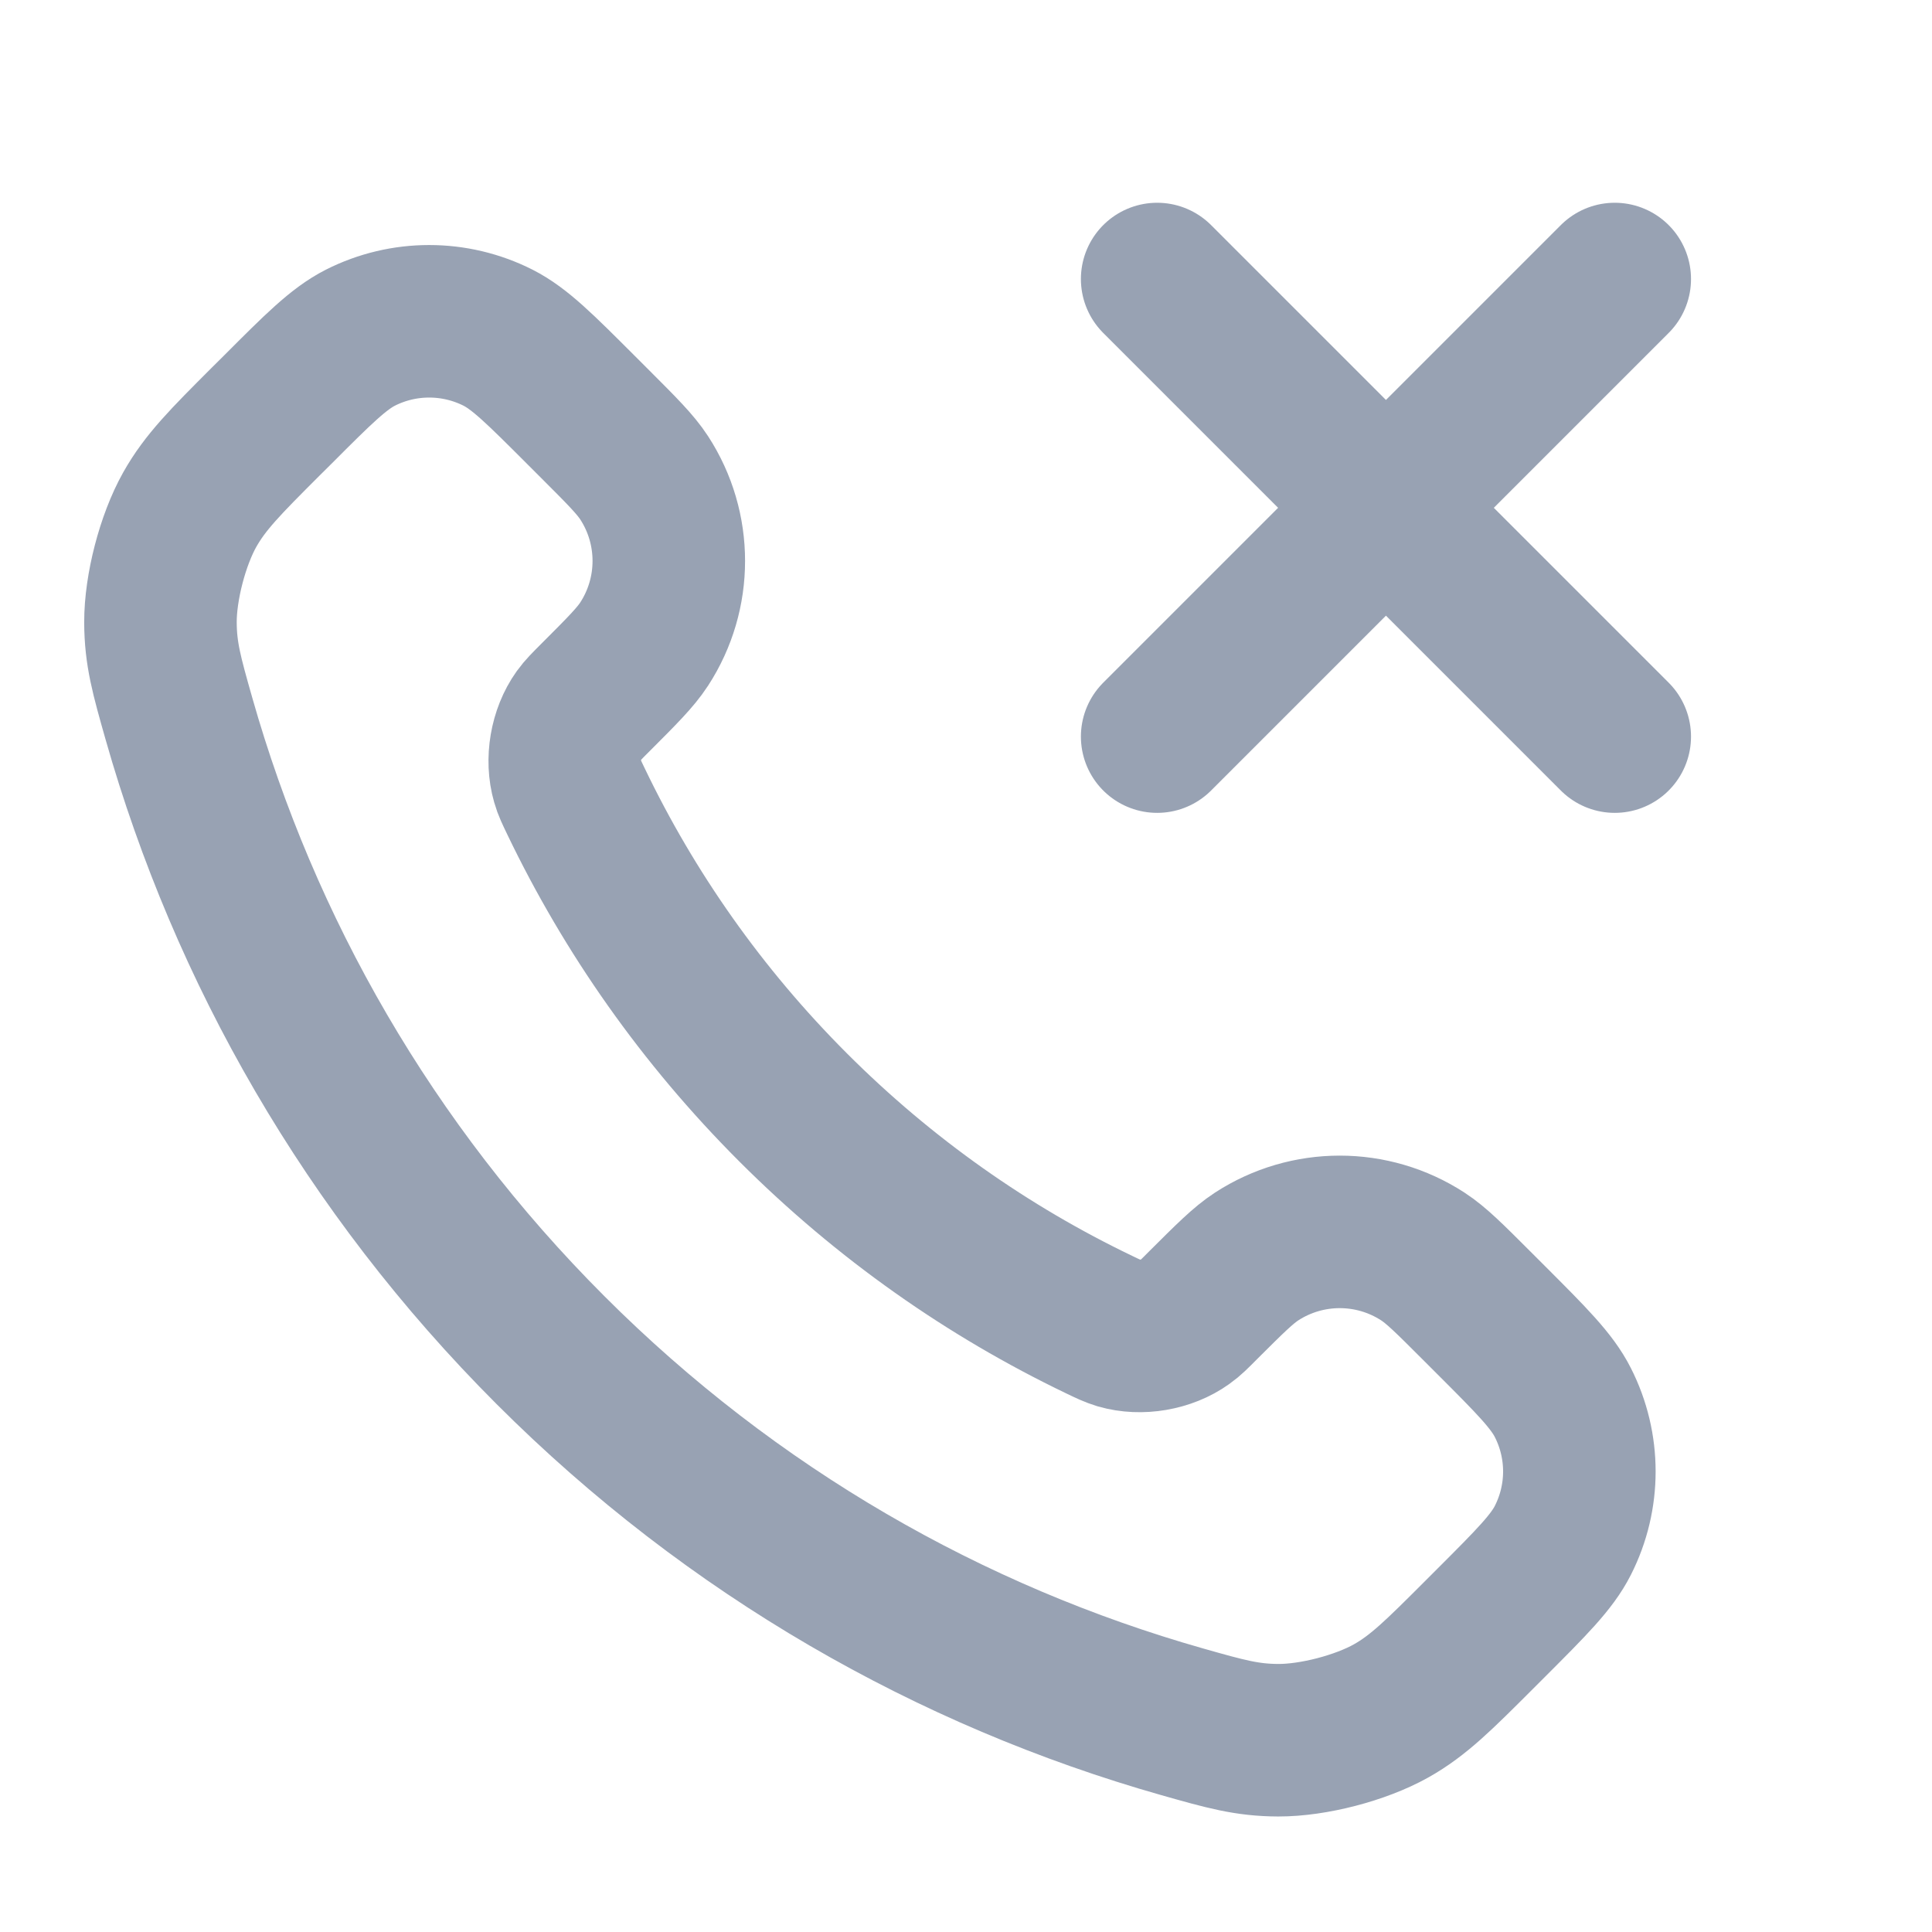 <svg width="19" height="19" viewBox="0 0 19 19" fill="none" xmlns="http://www.w3.org/2000/svg">
<g clip-path="url(#clip0_1_10031)">
<path d="M15.88 2.744L11.38 7.244M11.38 2.744L15.88 7.244M7.8 10.891C6.899 9.99 6.188 8.971 5.666 7.884C5.621 7.79 5.598 7.744 5.581 7.684C5.52 7.474 5.564 7.216 5.691 7.038C5.727 6.988 5.77 6.945 5.856 6.859C6.118 6.597 6.249 6.466 6.335 6.334C6.658 5.837 6.658 5.196 6.335 4.699C6.249 4.567 6.118 4.436 5.856 4.174L5.71 4.028C5.311 3.629 5.112 3.43 4.898 3.321C4.472 3.106 3.969 3.106 3.544 3.321C3.33 3.43 3.13 3.629 2.732 4.028L2.613 4.146C2.216 4.543 2.018 4.742 1.866 5.012C1.698 5.311 1.577 5.777 1.578 6.12C1.579 6.43 1.639 6.642 1.759 7.065C2.405 9.34 3.623 11.487 5.414 13.278C7.205 15.069 9.352 16.287 11.627 16.933C12.05 17.053 12.262 17.113 12.571 17.114C12.915 17.115 13.38 16.994 13.68 16.826C13.95 16.674 14.149 16.475 14.546 16.078L14.664 15.96C15.063 15.561 15.262 15.362 15.37 15.148C15.586 14.722 15.586 14.22 15.37 13.794C15.262 13.58 15.063 13.381 14.664 12.982L14.518 12.836C14.256 12.574 14.125 12.443 13.993 12.357C13.496 12.034 12.855 12.034 12.358 12.357C12.226 12.443 12.095 12.574 11.832 12.836C11.747 12.922 11.704 12.965 11.654 13C11.476 13.128 11.217 13.172 11.007 13.111C10.948 13.093 10.901 13.071 10.808 13.026C9.721 12.504 8.702 11.793 7.8 10.891Z" stroke="#98A2B3" stroke-width="1.5" stroke-linecap="round" stroke-linejoin="round"/>
</g>
<defs>
<clipPath id="clip0_1_10031">
<rect width="18" height="18" fill="white" transform="translate(0.131 0.494)"/>
</clipPath>
</defs>
</svg>

